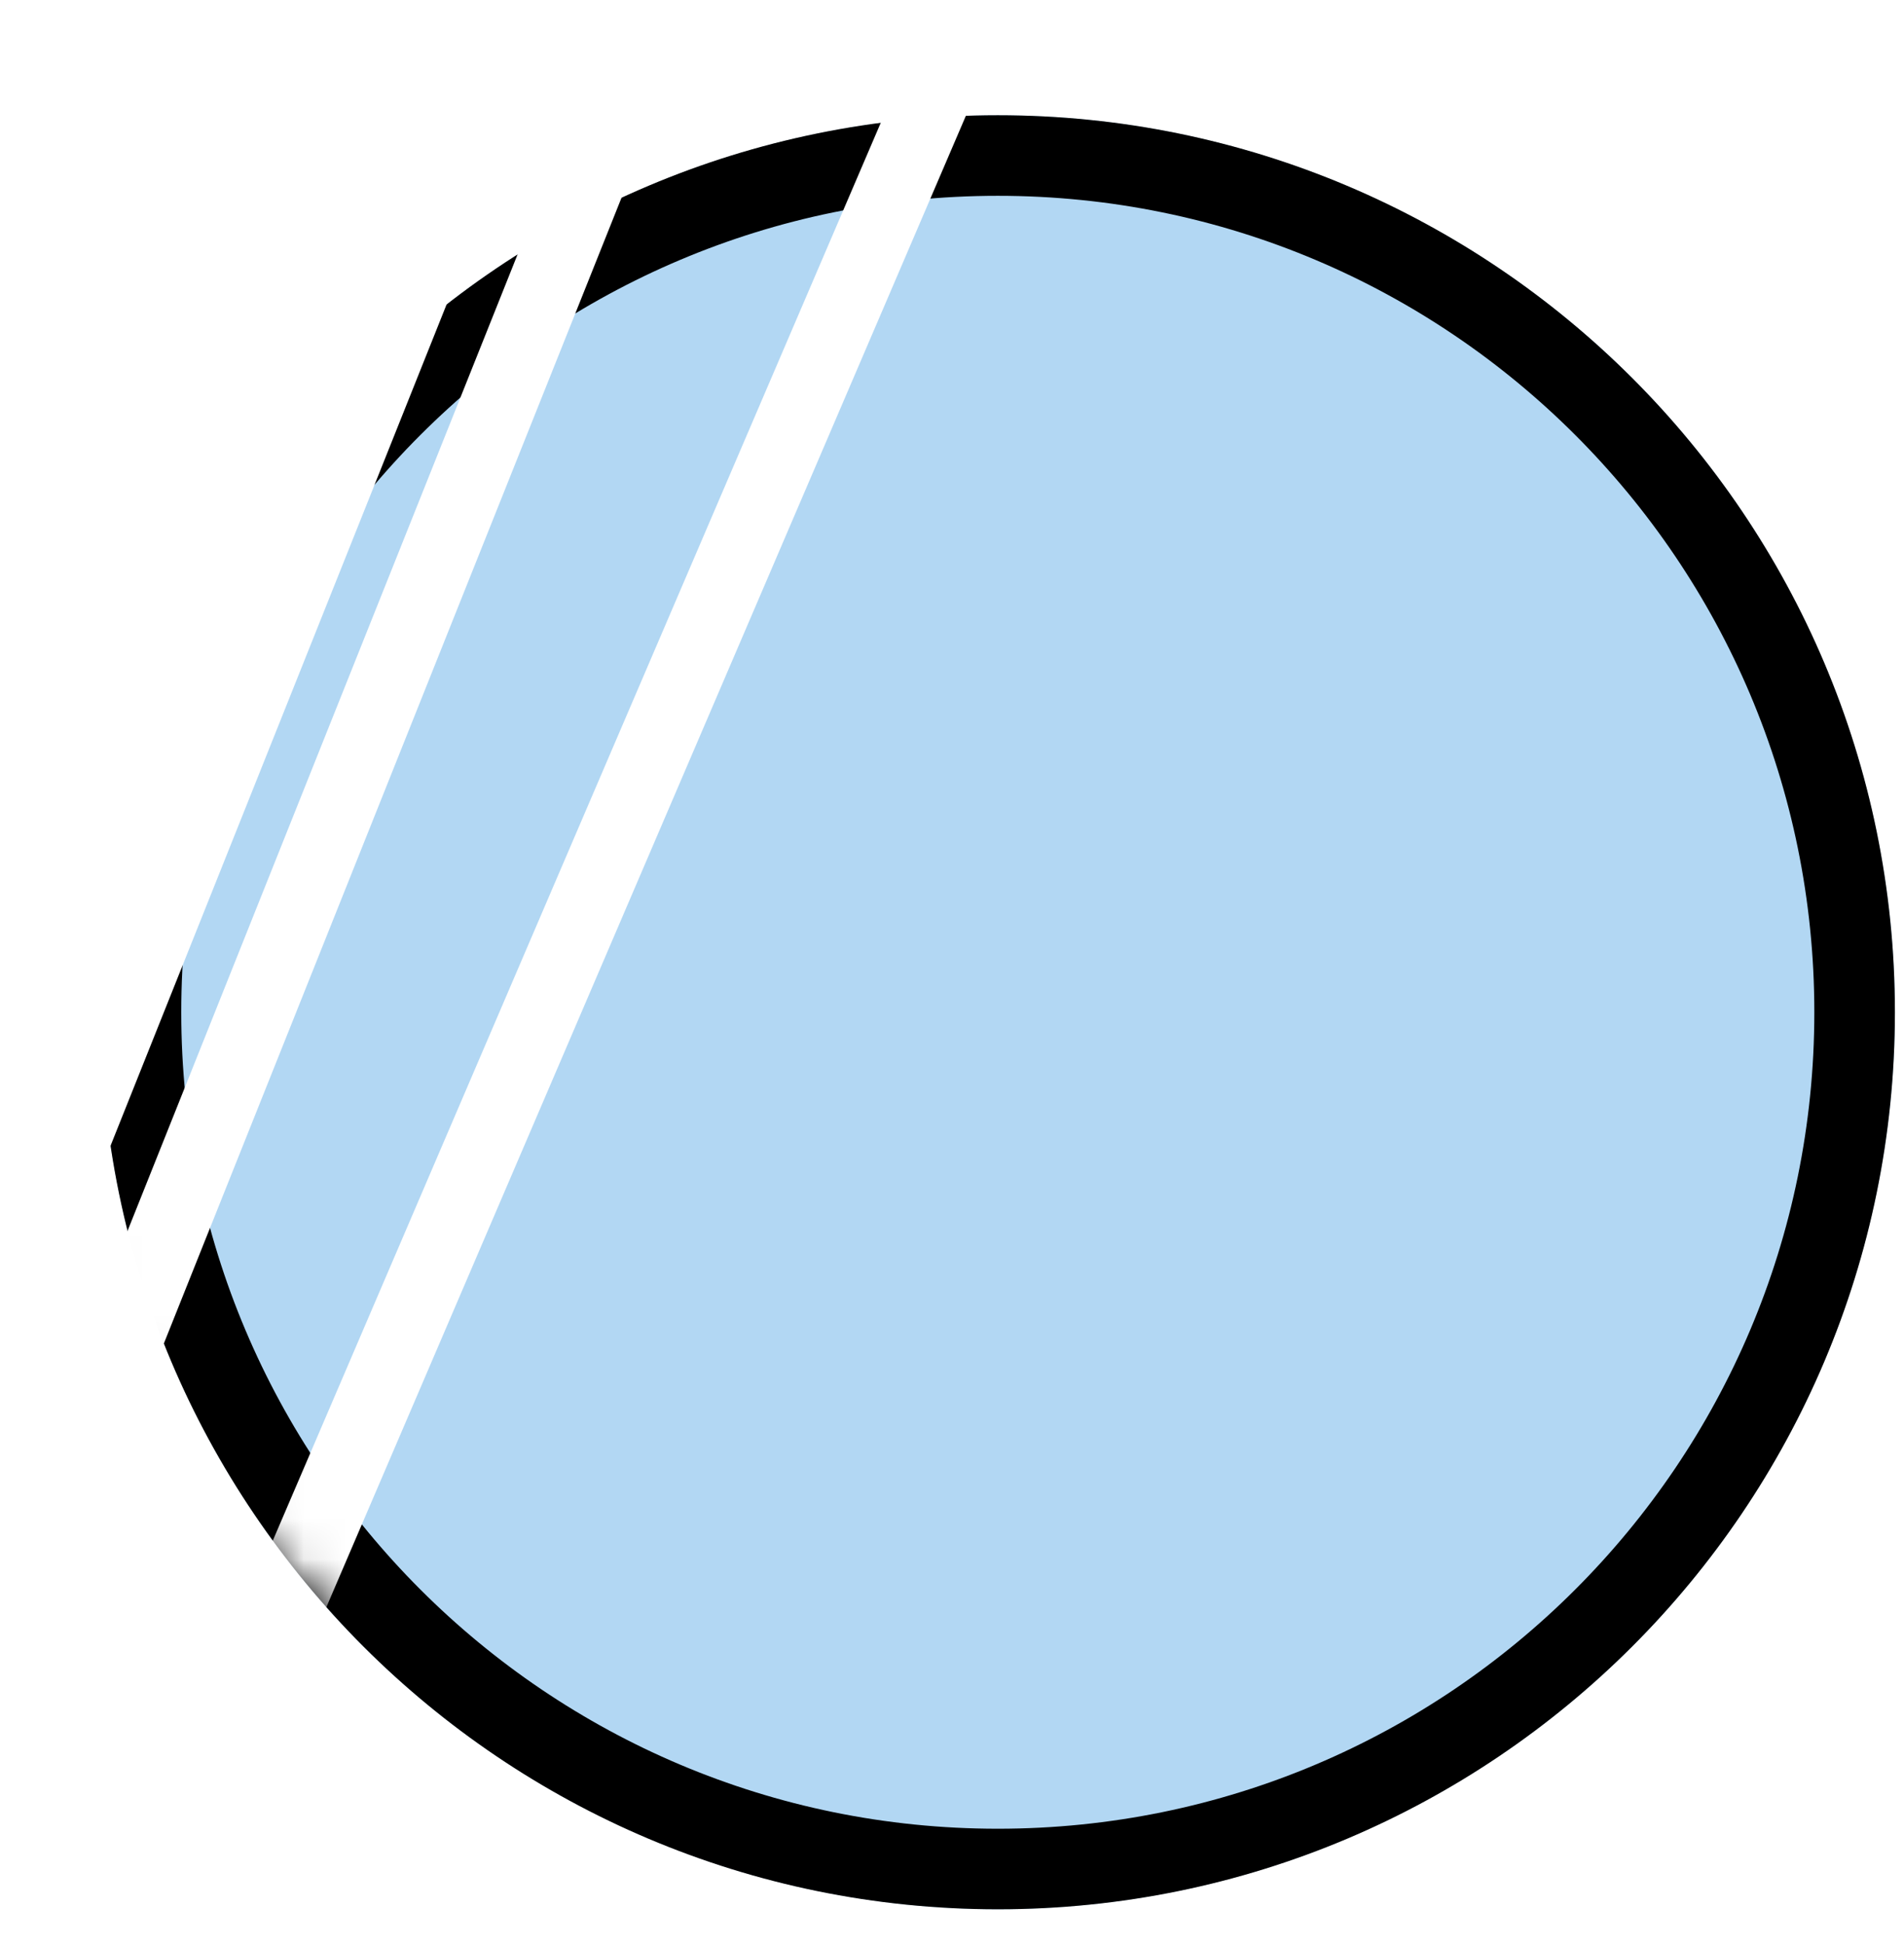 <svg width="47" height="48" viewBox="0 0 47 48" fill="none" xmlns="http://www.w3.org/2000/svg">
<g filter="url(#filter0_d_751_153)">
<ellipse cx="22.145" cy="22.506" rx="22.145" ry="22.147" fill="#B2D7F3"/>
<path d="M43.295 22.506C43.295 34.188 33.826 43.659 22.145 43.659C10.464 43.659 0.994 34.188 0.994 22.506C0.994 10.824 10.464 1.354 22.145 1.354C33.826 1.354 43.295 10.824 43.295 22.506Z" stroke="black" stroke-width="1.989"/>
</g>
<mask id="mask0_751_153" style="mask-type:alpha" maskUnits="userSpaceOnUse" x="0" y="0" width="45" height="45">
<path d="M43.295 22.506C43.295 34.188 33.826 43.659 22.145 43.659C10.464 43.659 0.994 34.188 0.994 22.506C0.994 10.824 10.464 1.354 22.145 1.354C33.826 1.354 43.295 10.824 43.295 22.506Z" fill="#E3E3E3" stroke="black" stroke-width="1.989"/>
</mask>
<g mask="url(#mask0_751_153)">
<g style="mix-blend-mode:soft-light">
<rect width="6.019" height="72.829" transform="matrix(0.929 0.371 0.371 -0.929 -12.639 50.535)" fill="white"/>
</g>
<g style="mix-blend-mode:soft-light">
<rect width="1.863" height="72.829" transform="matrix(0.929 0.371 0.371 -0.929 -7.106 56.068)" fill="white"/>
</g>
<g style="mix-blend-mode:soft-light">
<rect width="1.863" height="72.829" transform="matrix(-0.919 -0.394 0.394 -0.919 1.958 53.904)" fill="white"/>
</g>
</g>
<defs>
<filter id="filter0_d_751_153" x="0" y="0.359" width="46.776" height="46.78" filterUnits="userSpaceOnUse" color-interpolation-filters="sRGB">
<feFlood flood-opacity="0" result="BackgroundImageFix"/>
<feColorMatrix in="SourceAlpha" type="matrix" values="0 0 0 0 0 0 0 0 0 0 0 0 0 0 0 0 0 0 127 0" result="hardAlpha"/>
<feOffset dx="2.486" dy="2.486"/>
<feComposite in2="hardAlpha" operator="out"/>
<feColorMatrix type="matrix" values="0 0 0 0 0.695 0 0 0 0 0.745 0 0 0 0 0.783 0 0 0 1 0"/>
<feBlend mode="normal" in2="BackgroundImageFix" result="effect1_dropShadow_751_153"/>
<feBlend mode="normal" in="SourceGraphic" in2="effect1_dropShadow_751_153" result="shape"/>
</filter>
</defs>
</svg>
